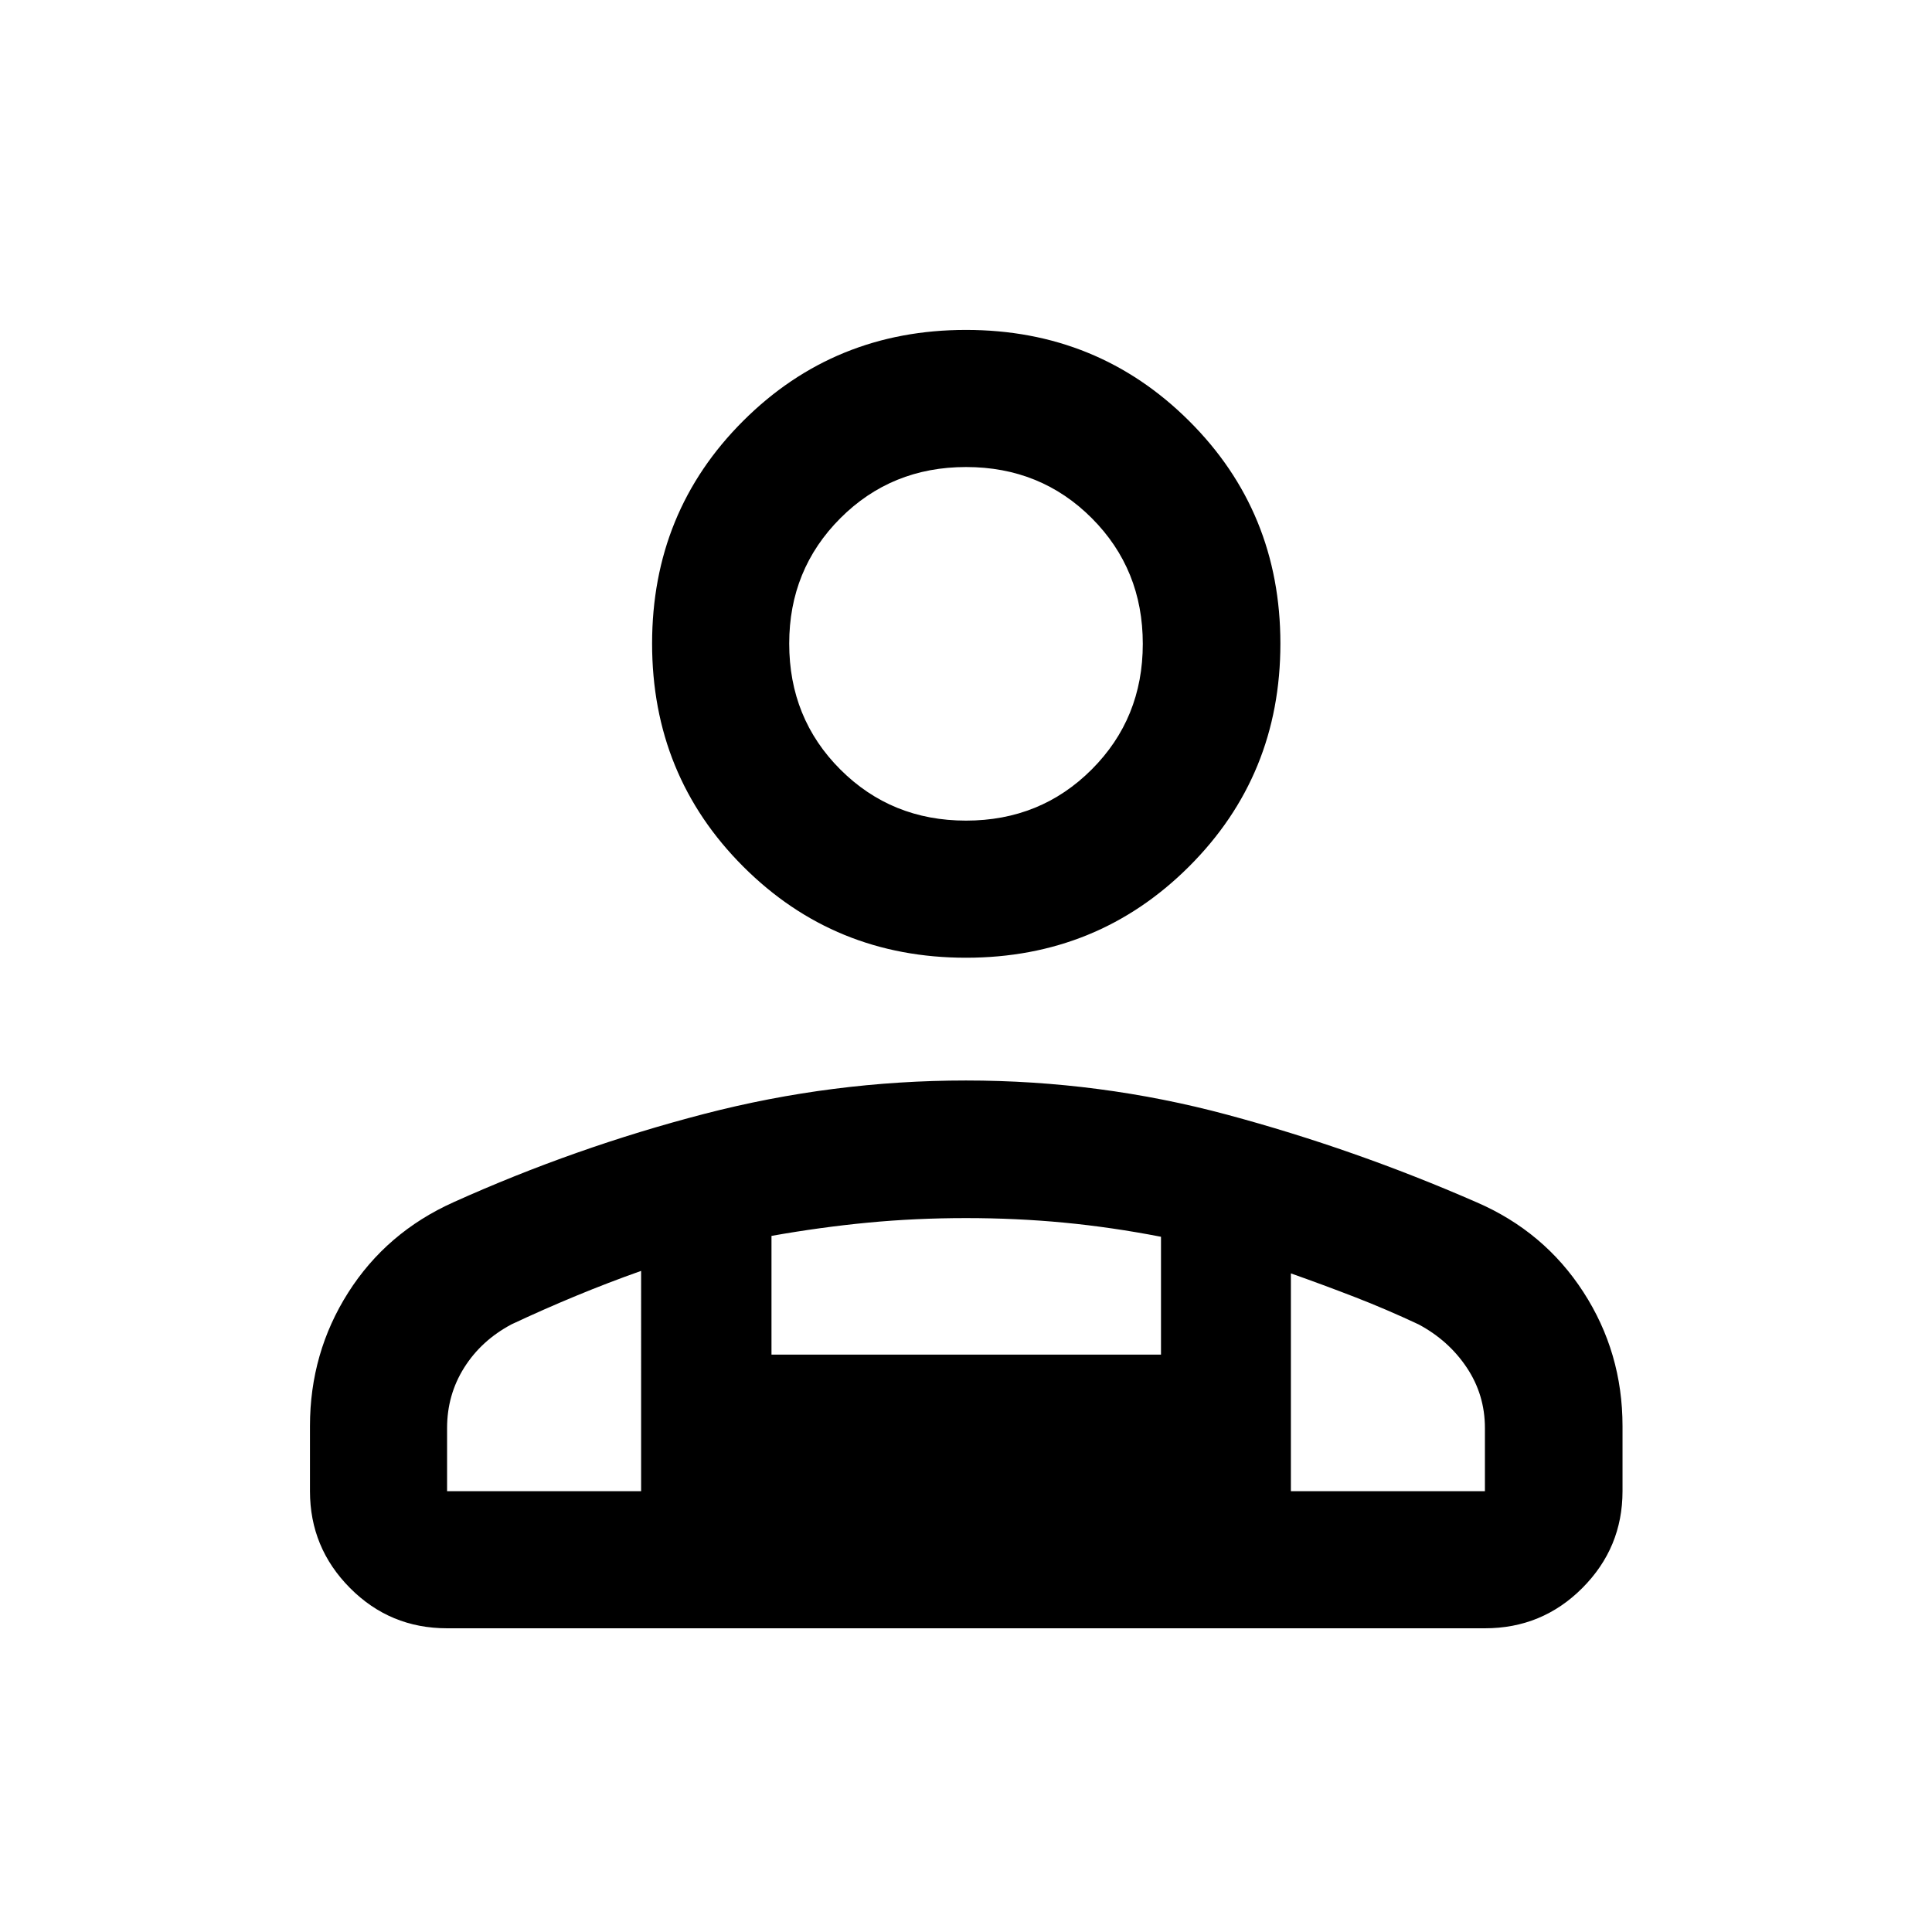 <svg xmlns="http://www.w3.org/2000/svg" width="48" height="48" viewBox="0 -960 960 960"><path d="M480-484.109q-65.391 0-110.685-45.293-45.293-45.294-45.293-110.805 0-65.511 45.293-110.685Q414.609-796.066 480-796.066t110.804 45.174q45.414 45.174 45.414 110.685t-45.414 110.805Q545.391-484.109 480-484.109ZM154.022-219.043v-32.327q0-36.426 18.997-66.345 18.998-29.919 52.351-44.915 60.478-27.24 124.48-43.859 64.003-16.62 130.132-16.62 66.496 0 129.79 17 63.293 17 123.858 43.479 33.652 14.536 53.12 44.607 19.468 30.07 19.468 66.653v32.327q0 28.097-19.962 48.114-19.961 20.016-48.408 20.016H222.152q-28.349 0-48.24-20.016-19.89-20.017-19.89-48.114ZM480-552.239q37.043 0 62.446-25.403 25.402-25.402 25.402-62.445 0-37.044-25.354-62.446-25.353-25.402-62.445-25.402t-62.495 25.446q-25.402 25.445-25.402 62.282 0 37.163 25.402 62.565 25.403 25.403 62.446 25.403Zm161.435 224.978v108.218h96.413v-31.37q0-16.508-9-30.015-9-13.507-24-21.507-16.044-7.521-31.587-13.543-15.544-6.022-31.826-11.783Zm-258.087-18.634v59.004h193.543v-58.565q-24.521-4.761-48.185-7.022-23.663-2.261-48.706-2.261-25.043 0-48.706 2.261-23.664 2.261-47.946 6.583ZM222.152-219.043h96.413V-328.5q-16.282 5.761-32.326 12.402-16.043 6.642-32.087 14.163-15 8-23.5 21.507-8.5 13.507-8.5 30.015v31.37Zm419.283 0h-322.87 322.87ZM480-640.087Z"/></svg>